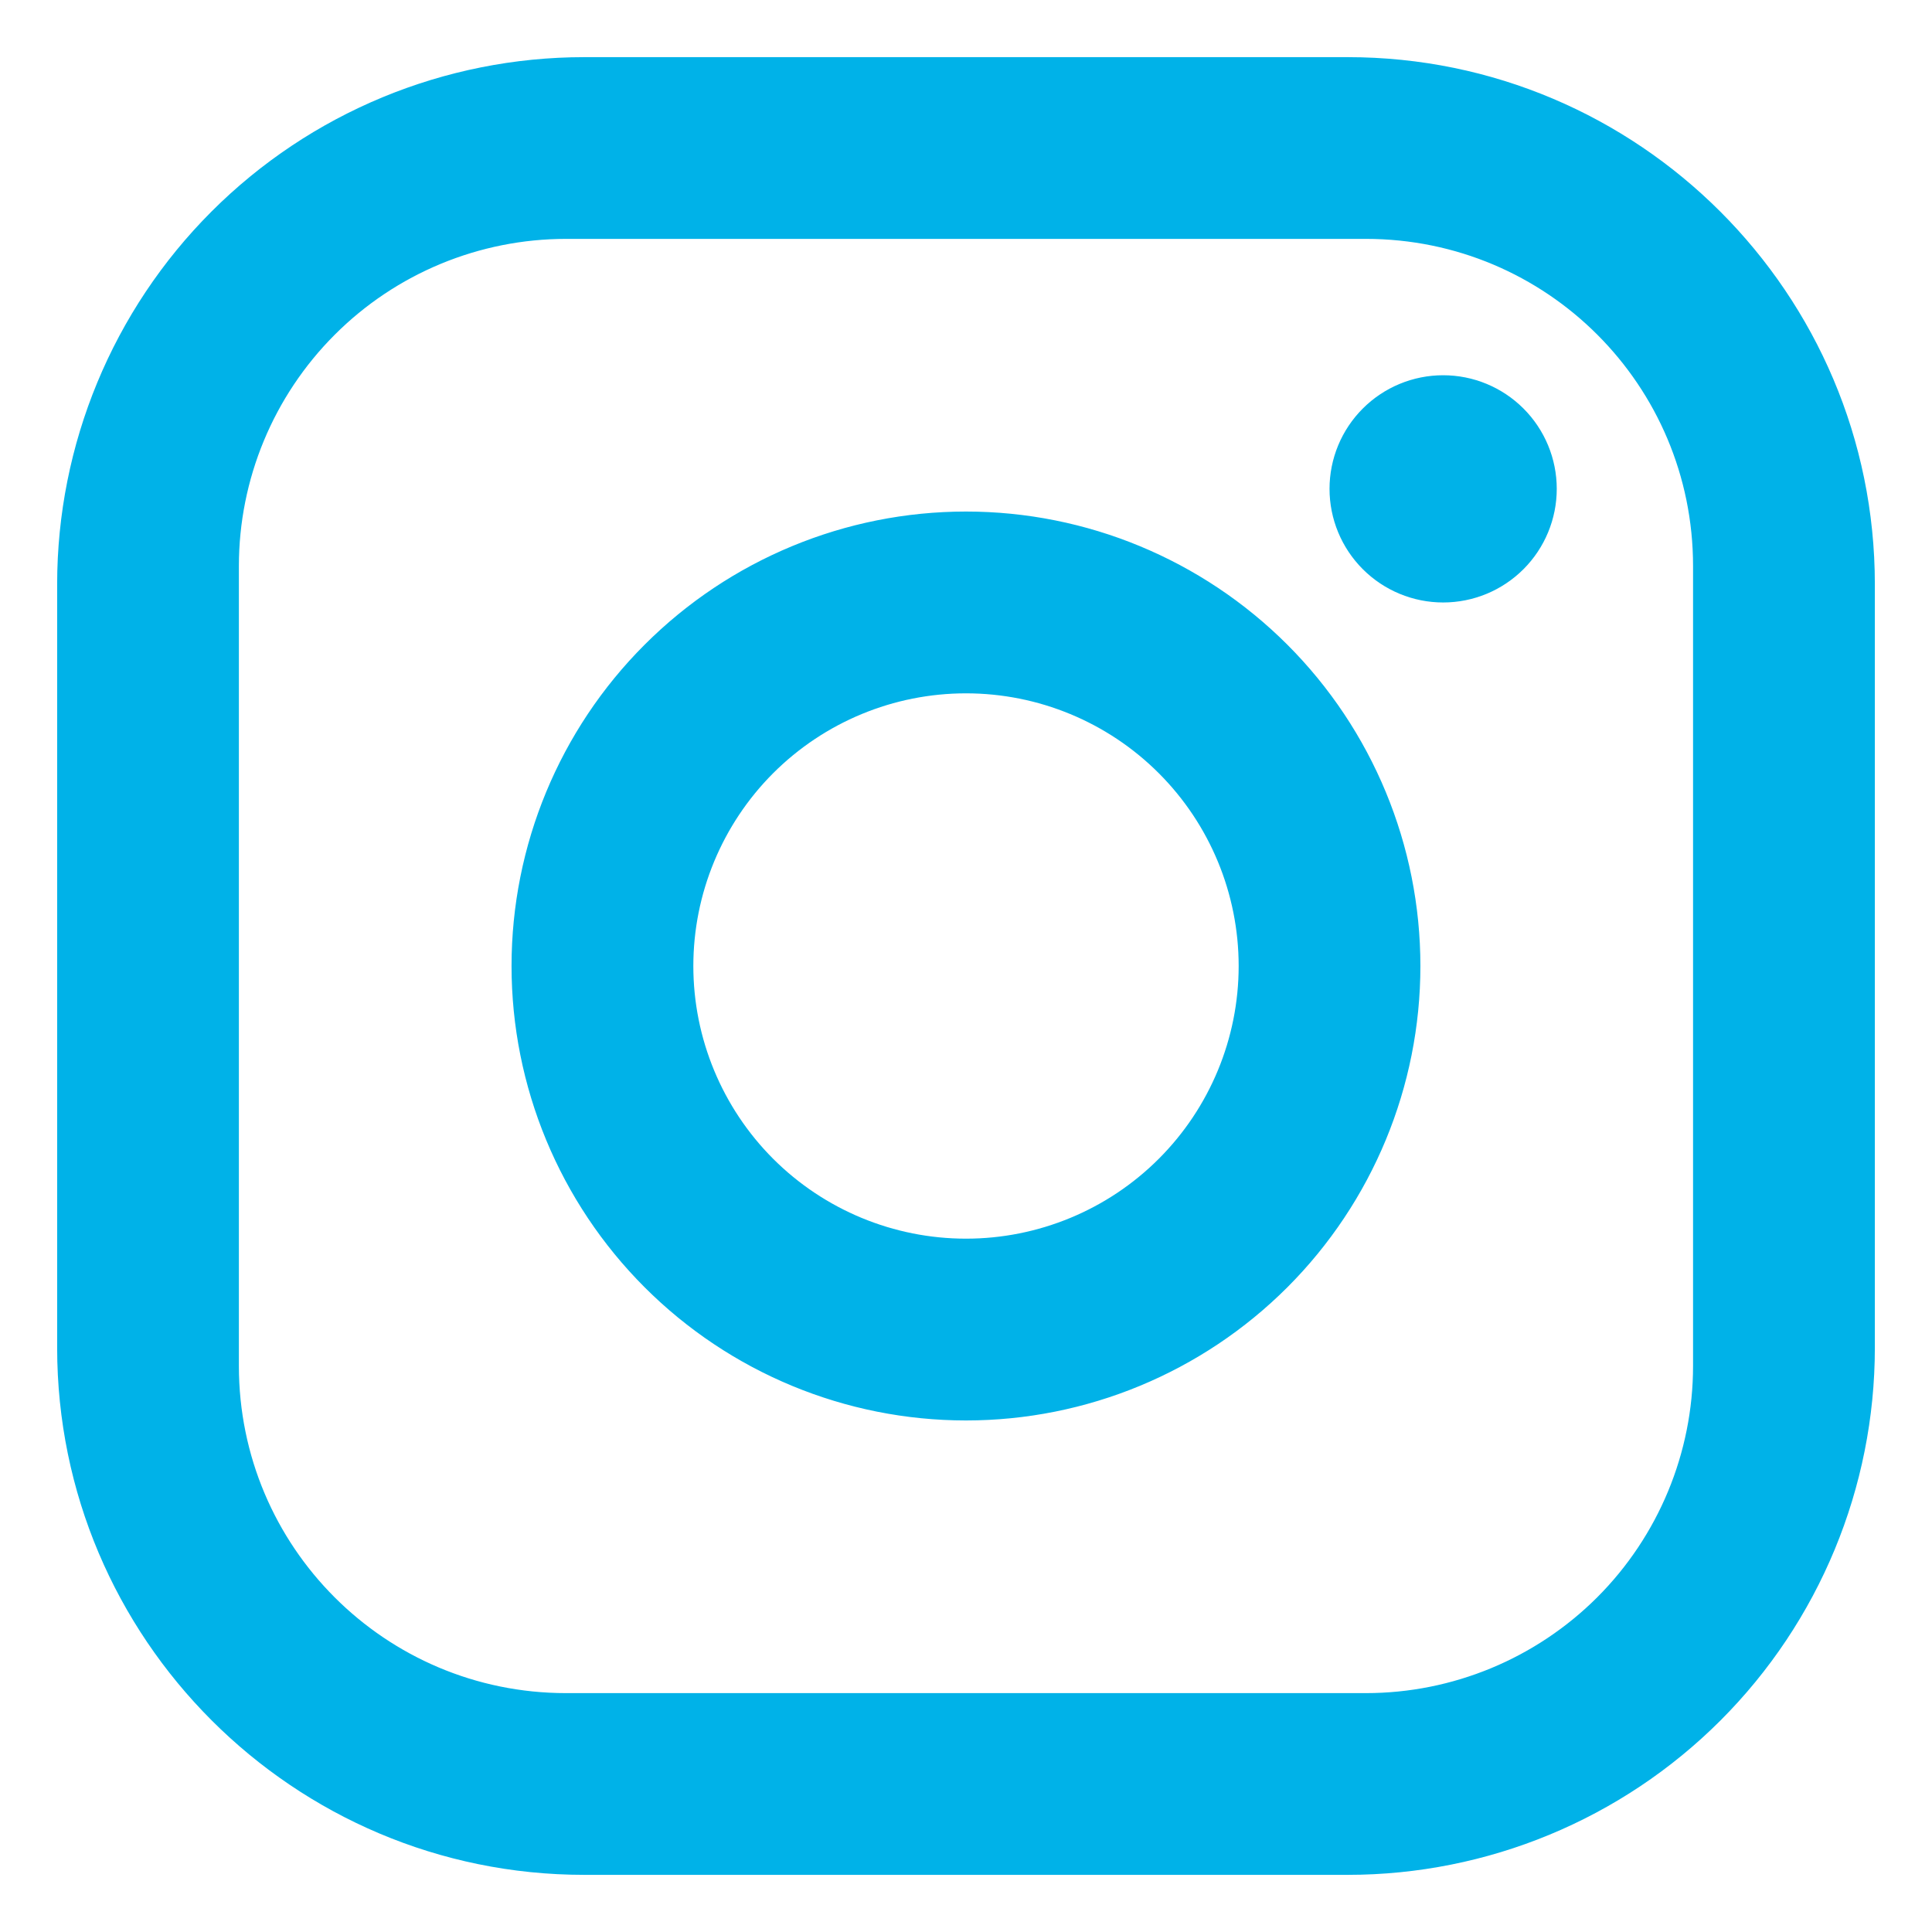 <svg width="31" height="31" viewBox="0 0 31 31" fill="none" xmlns="http://www.w3.org/2000/svg">
<path d="M9.375 0.917H21.625C26.291 0.917 30.083 4.708 30.083 9.375V21.625C30.083 23.868 29.192 26.02 27.606 27.606C26.02 29.192 23.868 30.083 21.625 30.083H9.375C4.708 30.083 0.917 26.292 0.917 21.625V9.375C0.917 7.132 1.808 4.98 3.394 3.394C4.98 1.808 7.132 0.917 9.375 0.917V0.917ZM9.083 3.833C7.691 3.833 6.355 4.386 5.371 5.371C4.386 6.356 3.833 7.691 3.833 9.083V21.917C3.833 24.819 6.181 27.167 9.083 27.167H21.916C23.309 27.167 24.644 26.613 25.629 25.629C26.613 24.644 27.166 23.309 27.166 21.917V9.083C27.166 6.181 24.819 3.833 21.916 3.833H9.083ZM23.156 6.021C23.64 6.021 24.103 6.213 24.445 6.555C24.787 6.897 24.979 7.36 24.979 7.844C24.979 8.327 24.787 8.791 24.445 9.133C24.103 9.475 23.64 9.667 23.156 9.667C22.673 9.667 22.209 9.475 21.867 9.133C21.525 8.791 21.333 8.327 21.333 7.844C21.333 7.36 21.525 6.897 21.867 6.555C22.209 6.213 22.673 6.021 23.156 6.021ZM15.5 8.208C17.434 8.208 19.288 8.977 20.656 10.344C22.023 11.711 22.791 13.566 22.791 15.5C22.791 17.434 22.023 19.288 20.656 20.656C19.288 22.023 17.434 22.792 15.5 22.792C13.566 22.792 11.711 22.023 10.344 20.656C8.976 19.288 8.208 17.434 8.208 15.5C8.208 13.566 8.976 11.711 10.344 10.344C11.711 8.977 13.566 8.208 15.5 8.208V8.208ZM15.5 11.125C14.339 11.125 13.227 11.586 12.406 12.406C11.586 13.227 11.125 14.34 11.125 15.5C11.125 16.66 11.586 17.773 12.406 18.594C13.227 19.414 14.339 19.875 15.5 19.875C16.66 19.875 17.773 19.414 18.593 18.594C19.414 17.773 19.875 16.66 19.875 15.5C19.875 14.34 19.414 13.227 18.593 12.406C17.773 11.586 16.66 11.125 15.5 11.125Z" fill="#00B2E8"/>
</svg>
